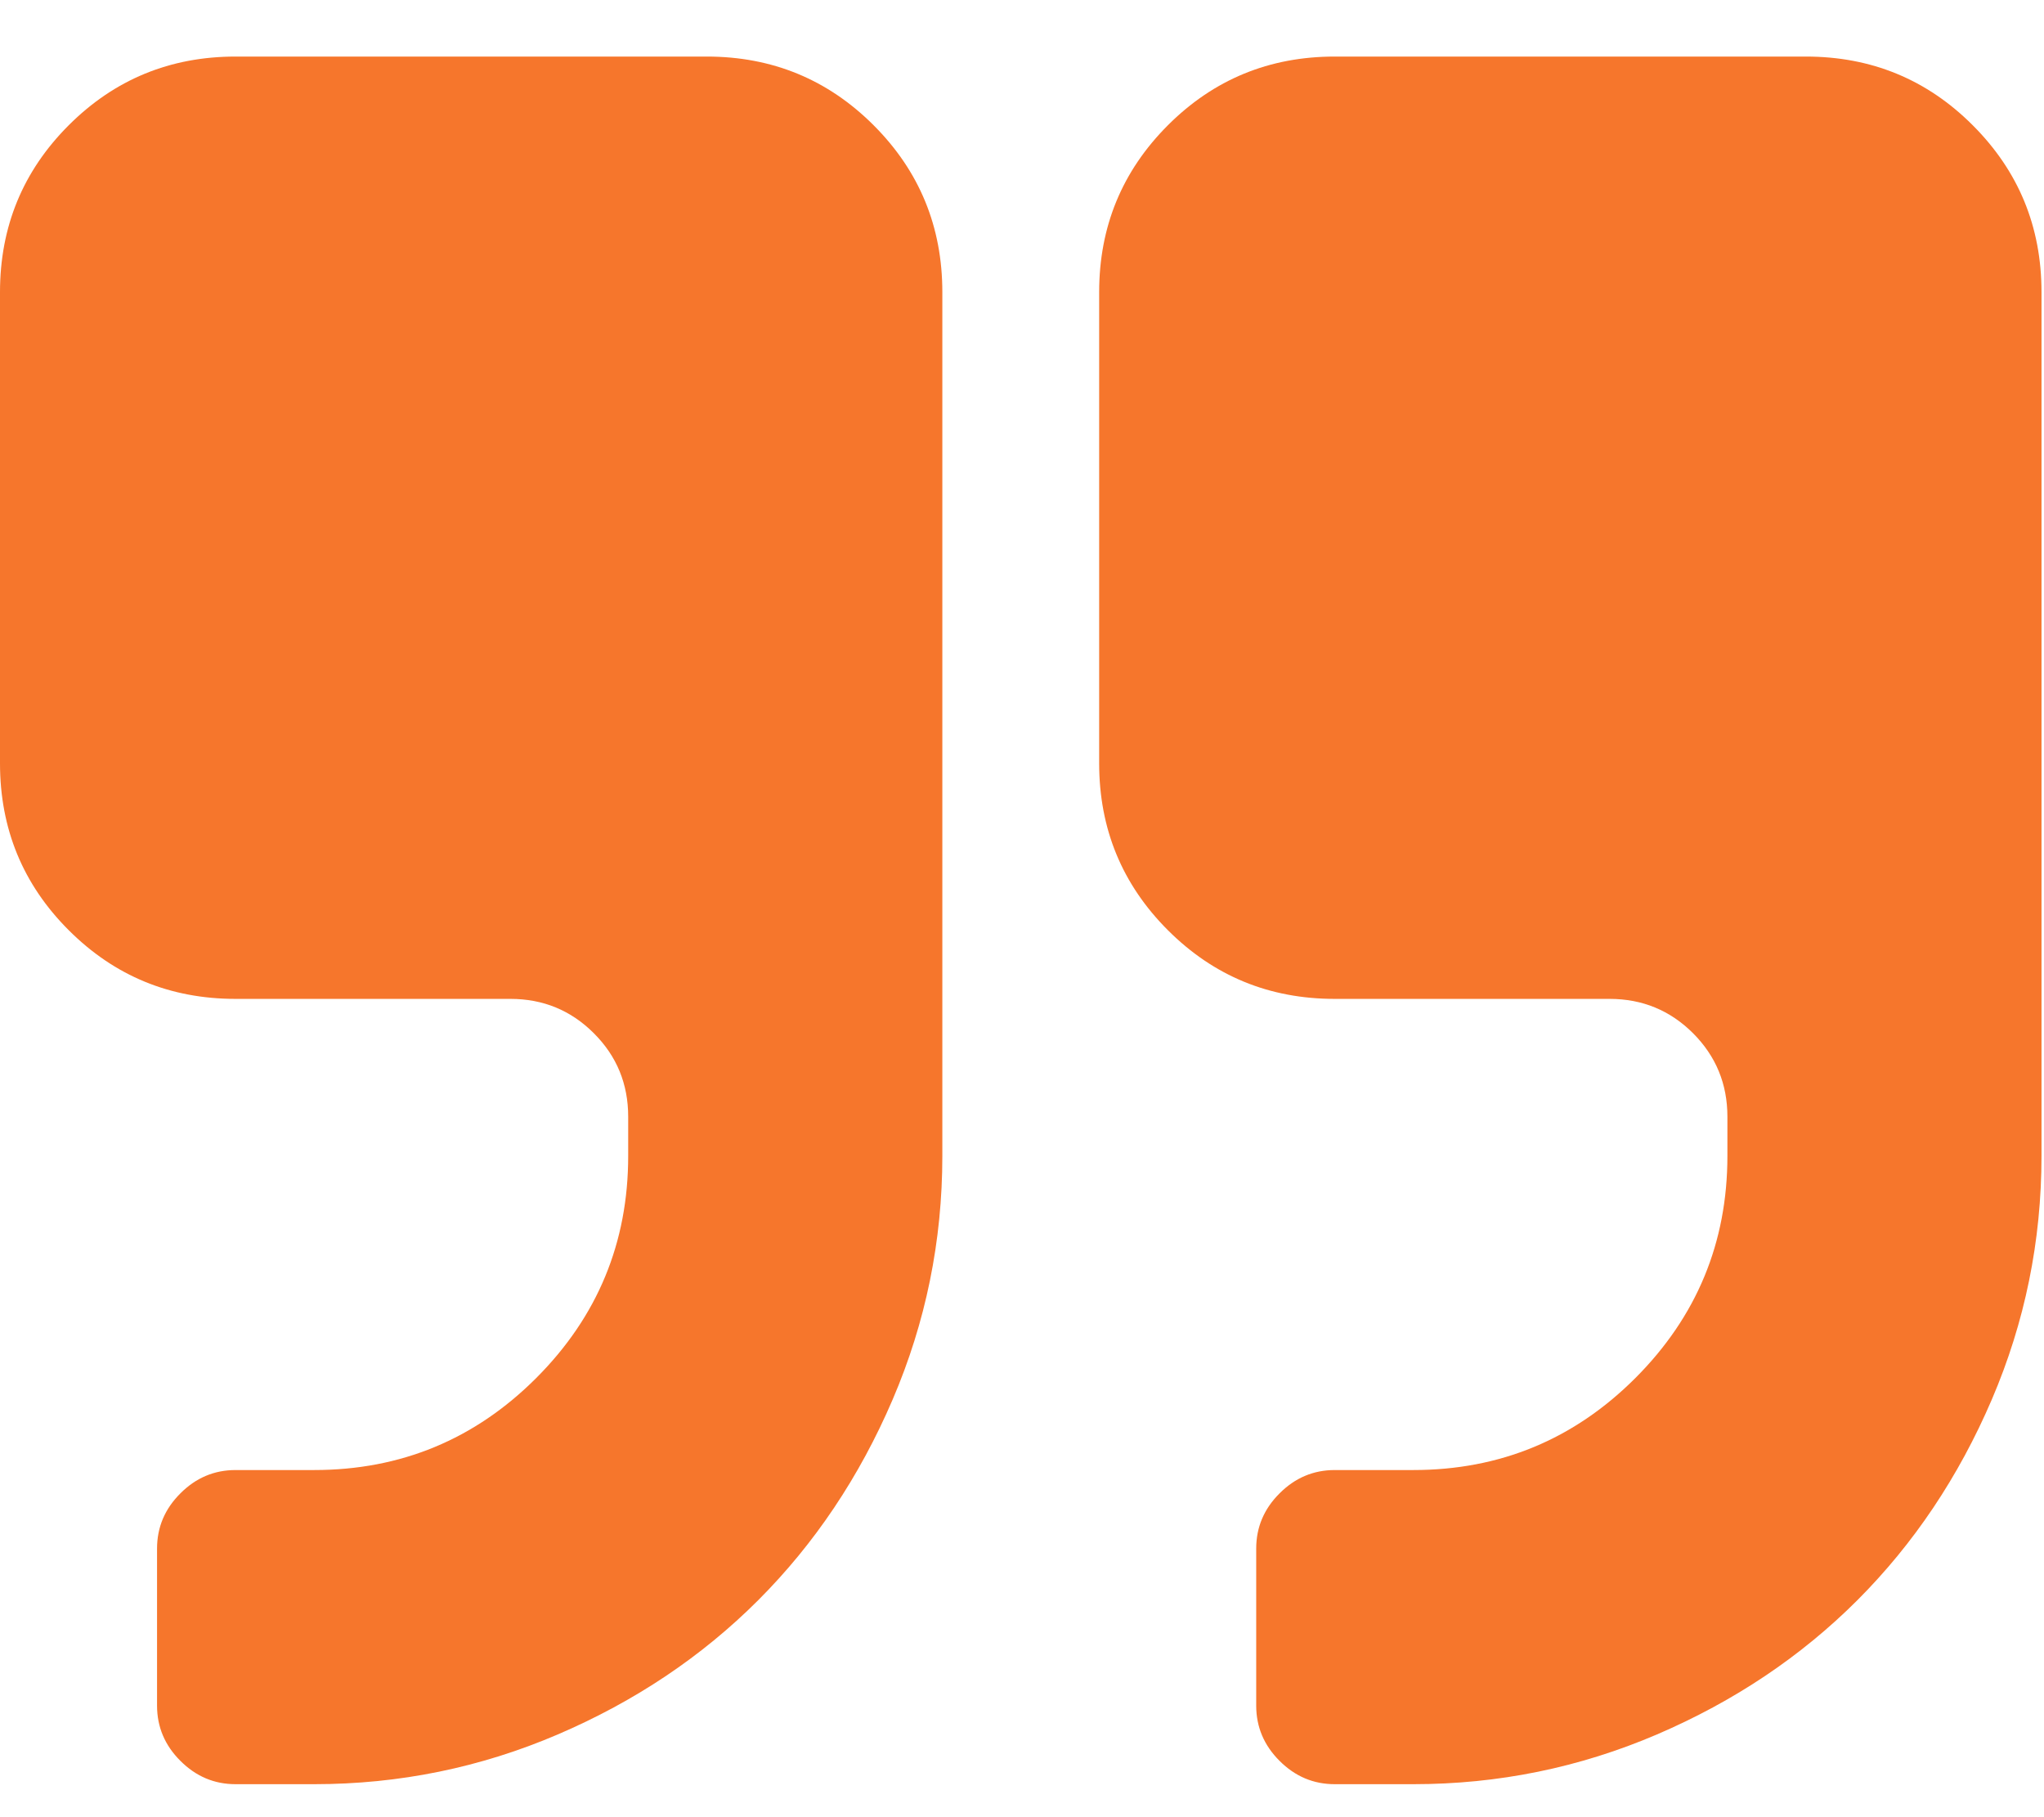 <svg width="36" height="32" viewBox="0 0 36 32" fill="none" xmlns="http://www.w3.org/2000/svg">
<path d="M12.448 0.996H4.149C2.997 0.996 2.017 1.399 1.21 2.206C0.403 3.013 0 3.992 0 5.145V13.442C0 14.594 0.403 15.574 1.21 16.38C2.017 17.187 2.997 17.59 4.149 17.59H8.99C9.566 17.59 10.056 17.792 10.459 18.195C10.863 18.598 11.064 19.088 11.064 19.665V20.356C11.064 21.883 10.524 23.186 9.444 24.267C8.363 25.347 7.059 25.887 5.532 25.887H4.149C3.774 25.887 3.45 26.024 3.177 26.298C2.903 26.571 2.766 26.895 2.766 27.27V30.036C2.766 30.41 2.903 30.735 3.177 31.008C3.451 31.282 3.774 31.419 4.149 31.419H5.532C7.031 31.419 8.461 31.127 9.822 30.544C11.184 29.96 12.361 29.172 13.355 28.178C14.349 27.183 15.138 26.006 15.722 24.645C16.305 23.284 16.597 21.854 16.597 20.356V5.144C16.597 3.992 16.193 3.012 15.387 2.206C14.58 1.399 13.6 0.996 12.448 0.996Z" fill="#F6762C"/>
<path d="M34.745 2.206C33.939 1.399 32.959 0.996 31.806 0.996H23.508C22.355 0.996 21.376 1.399 20.569 2.206C19.763 3.013 19.359 3.992 19.359 5.145V13.442C19.359 14.594 19.763 15.574 20.569 16.38C21.376 17.187 22.355 17.59 23.508 17.59H28.349C28.925 17.59 29.415 17.792 29.819 18.195C30.222 18.599 30.424 19.088 30.424 19.665V20.356C30.424 21.883 29.883 23.186 28.803 24.267C27.722 25.347 26.419 25.887 24.891 25.887H23.508C23.134 25.887 22.809 26.024 22.536 26.298C22.262 26.571 22.125 26.895 22.125 27.27V30.036C22.125 30.41 22.262 30.735 22.536 31.008C22.809 31.282 23.134 31.419 23.508 31.419H24.891C26.39 31.419 27.819 31.127 29.181 30.544C30.542 29.96 31.72 29.172 32.714 28.178C33.708 27.183 34.497 26.006 35.081 24.645C35.664 23.284 35.956 21.854 35.956 20.356V5.144C35.956 3.992 35.552 3.012 34.745 2.206Z" fill="#F6762C"/>
</svg>
